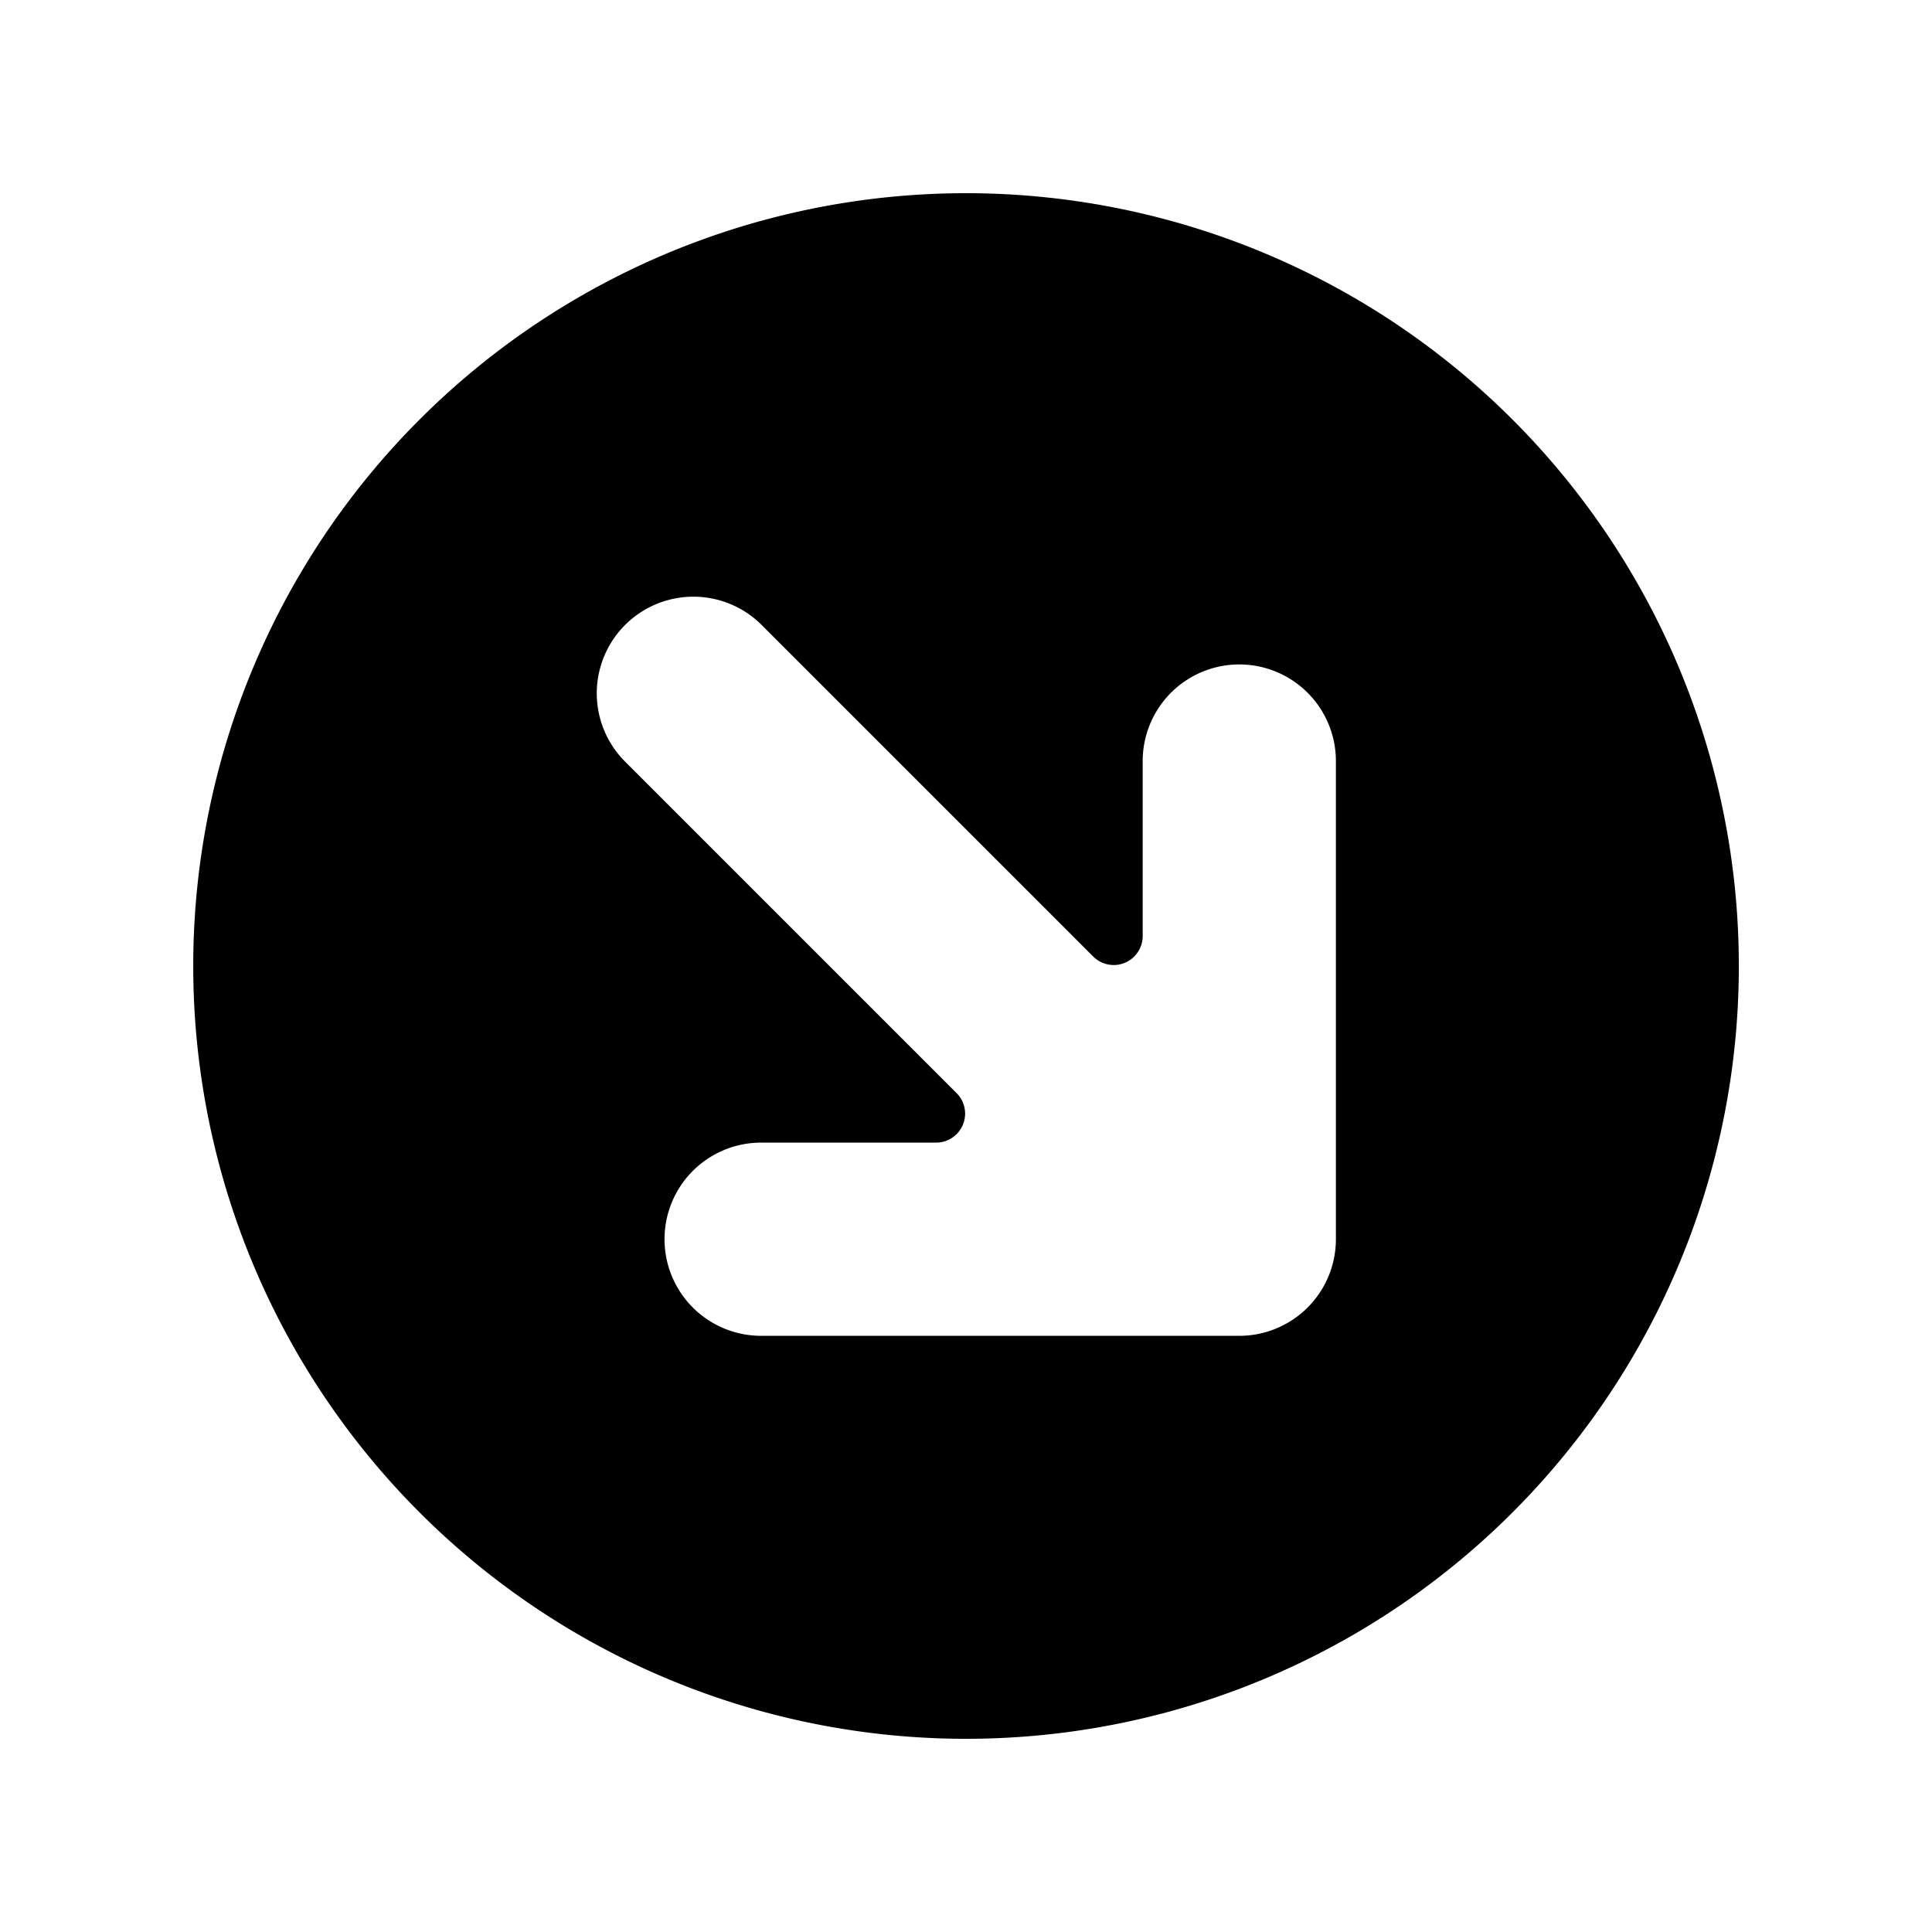 <svg xmlns="http://www.w3.org/2000/svg" width="24" height="24" fill="none" viewBox="0 0 24 24">
  <path fill="#000" fill-rule="evenodd" d="M5.212 5.212a9.6 9.6 0 0 0 0 13.576 9.6 9.6 0 0 0 13.577 0A9.6 9.6 0 0 0 5.212 5.212Zm10.183 11.382a1.2 1.2 0 0 0 1.2-1.2v-5.94a1.2 1.2 0 0 0-2.4 0v2.174a.36.36 0 0 1-.615.254L9.455 7.757a1.2 1.2 0 0 0-1.697 1.697l4.125 4.125a.36.36 0 0 1-.255.615H9.455a1.2 1.2 0 0 0 0 2.4h5.94Z" clip-rule="evenodd"/>
</svg>
